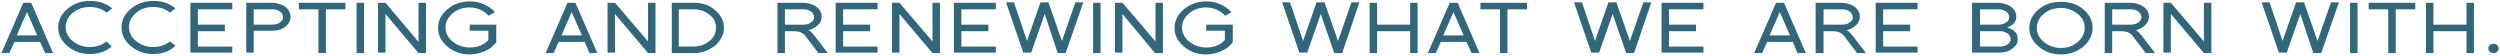 <?xml version="1.0" encoding="utf-8"?>
<!-- Generator: Adobe Illustrator 25.4.1, SVG Export Plug-In . SVG Version: 6.00 Build 0)  -->
<svg version="1.1" id="レイヤー_1" xmlns="http://www.w3.org/2000/svg" xmlns:xlink="http://www.w3.org/1999/xlink" x="0px"
	 y="0px" viewBox="0 0 537 12" style="enable-background:new 0 0 537 12;" xml:space="preserve">
<style type="text/css">
	.st0{fill:#32667A;}
</style>
<g>
	<path class="st0" d="M9.7,11.4L8.6,9H3.1L2,11.4H0.3L5,0.6h1.7l4.7,10.8H9.7z M5.8,2.6l-2.2,5H8L5.8,2.6z"/>
	<path class="st0" d="M19.3,11.6c-1.9,0-3.5-0.6-4.8-1.7c-1.3-1.1-2-2.4-2-4c0-1.6,0.7-2.9,2-4c1.3-1.1,2.9-1.7,4.8-1.7
		c1.9,0,3.5,0.5,4.8,1.6l-1.2,0.9c-1-0.8-2.2-1.2-3.6-1.2c-1.4,0-2.7,0.4-3.7,1.3c-1,0.8-1.5,1.9-1.5,3s0.5,2.2,1.5,3
		c1,0.8,2.2,1.3,3.7,1.3c1.4,0,2.6-0.4,3.6-1.2L24,10C22.7,11.1,21.1,11.6,19.3,11.6z"/>
	<path class="st0" d="M32.9,11.6c-1.9,0-3.5-0.6-4.8-1.7c-1.3-1.1-2-2.4-2-4c0-1.6,0.7-2.9,2-4c1.3-1.1,2.9-1.7,4.8-1.7
		c1.9,0,3.5,0.5,4.8,1.6l-1.2,0.9c-1-0.8-2.2-1.2-3.6-1.2c-1.4,0-2.7,0.4-3.7,1.3c-1,0.8-1.5,1.9-1.5,3s0.5,2.2,1.5,3
		c1,0.8,2.2,1.3,3.7,1.3c1.4,0,2.6-0.4,3.6-1.2l1.2,0.9C36.4,11.1,34.8,11.6,32.9,11.6z"/>
	<path class="st0" d="M40.9,11.4V0.6h9V2h-7.4v3.3h5.8v1.4h-5.8V10h7.4v1.3H40.9z"/>
	<path class="st0" d="M61.2,5.8c-0.8,0.6-1.8,0.8-2.8,0.8h-3.9v4.7h-1.6V0.6h5.5c1.1,0,2,0.3,2.8,0.8c0.8,0.6,1.2,1.3,1.2,2.2
		C62.4,4.5,62,5.2,61.2,5.8z M60,2.4C59.6,2.1,59,2,58.4,2h-3.9v3.3h3.9c0.6,0,1.2-0.1,1.6-0.4c0.5-0.3,0.8-0.7,0.8-1.2
		C60.8,3.1,60.5,2.7,60,2.4z"/>
	<path class="st0" d="M70,2v9.4h-1.6V2h-4.2V0.6h10V2H70z"/>
	<path class="st0" d="M76.6,11.4V0.6h1.6v10.8H76.6z"/>
	<path class="st0" d="M89.9,11.4L82.8,3v8.3h-1.6V0.6h1.6L89.9,9V0.6h1.6v10.8H89.9z"/>
	<path class="st0" d="M105.5,10.2c-0.4,0.3-0.9,0.6-1.4,0.8c-0.5,0.2-1,0.4-1.5,0.5c-0.5,0.1-1.1,0.2-1.7,0.2
		c-1.9,0-3.5-0.6-4.8-1.7c-1.3-1.1-2-2.4-2-4c0-1.6,0.7-2.9,2-4c1.3-1.1,2.9-1.7,4.8-1.7c1.1,0,2.1,0.2,3,0.6s1.8,1,2.4,1.7L105,3.4
		c-0.5-0.5-1.1-1-1.8-1.3c-0.7-0.3-1.5-0.5-2.3-0.5c-1.4,0-2.7,0.4-3.7,1.3c-1,0.8-1.5,1.9-1.5,3s0.5,2.2,1.5,3
		c1,0.8,2.2,1.3,3.7,1.3c1.7,0,3-0.5,4-1.6v-2h-4V5.3h5.7v3.8C106.2,9.5,105.9,9.8,105.5,10.2z"/>
	<path class="st0" d="M126.6,11.4L125.6,9H120l-1.1,2.4h-1.7l4.7-10.8h1.7l4.7,10.8H126.6z M122.8,2.6l-2.2,5h4.4L122.8,2.6z"/>
	<path class="st0" d="M139.2,11.4L132.1,3v8.3h-1.6V0.6h1.6l7.1,8.3V0.6h1.6v10.8H139.2z"/>
	<path class="st0" d="M153.6,9.8c-1.3,1-2.8,1.6-4.5,1.6h-4.8V0.6h4.8c1.8,0,3.3,0.5,4.5,1.6c1.3,1.1,1.9,2.3,1.9,3.8
		C155.5,7.5,154.8,8.7,153.6,9.8z M152.4,3.2C151.5,2.4,150.3,2,149,2h-3.2V10h3.2c1.3,0,2.4-0.4,3.4-1.2c1-0.8,1.4-1.8,1.4-2.9
		C153.8,4.9,153.4,3.9,152.4,3.2z"/>
	<path class="st0" d="M175.8,11.4l-2.9-3.8c-0.5-0.6-1.3-0.9-2.4-0.9h-1.9v4.7h-1.6V0.6h5.5c1.1,0,2,0.3,2.8,0.8
		c0.8,0.6,1.2,1.3,1.2,2.2c0,0.7-0.3,1.3-0.8,1.8c-0.6,0.5-1.2,0.9-2.1,1.1c0.3,0,0.7,0.4,1.3,1.1l2.9,3.8H175.8z M174.1,2.4
		c-0.5-0.3-1-0.4-1.6-0.4h-3.9v3.3h3.9c0.6,0,1.2-0.1,1.6-0.4c0.5-0.3,0.8-0.7,0.8-1.2C174.8,3.1,174.6,2.7,174.1,2.4z"/>
	<path class="st0" d="M179.5,11.4V0.6h9V2h-7.4v3.3h5.8v1.4h-5.8V10h7.4v1.3H179.5z"/>
	<path class="st0" d="M200.3,11.4L193.2,3v8.3h-1.6V0.6h1.6l7.1,8.3V0.6h1.6v10.8H200.3z"/>
	<path class="st0" d="M204.9,11.4V0.6h9V2h-7.4v3.3h5.8v1.4h-5.8V10h7.4v1.3H204.9z"/>
	<path class="st0" d="M228.9,11.4h-1.7L224.4,3l-2.9,8.3h-1.7l-3.7-10.8h1.7l2.8,8.3l2.9-8.3h1.7l2.9,8.3l2.9-8.3h1.7L228.9,11.4z"
		/>
	<path class="st0" d="M234.8,11.4V0.6h1.6v10.8H234.8z"/>
	<path class="st0" d="M248.1,11.4L241.1,3v8.3h-1.6V0.6h1.6l7.1,8.3V0.6h1.6v10.8H248.1z"/>
	<path class="st0" d="M263.7,10.2c-0.4,0.3-0.9,0.6-1.4,0.8c-0.5,0.2-1,0.4-1.5,0.5c-0.5,0.1-1.1,0.2-1.7,0.2
		c-1.9,0-3.5-0.6-4.8-1.7c-1.3-1.1-2-2.4-2-4c0-1.6,0.7-2.9,2-4c1.3-1.1,2.9-1.7,4.8-1.7c1.1,0,2.1,0.2,3,0.6s1.8,1,2.4,1.7
		l-1.3,0.8c-0.5-0.5-1.1-1-1.8-1.3c-0.7-0.3-1.5-0.5-2.3-0.5c-1.4,0-2.7,0.4-3.7,1.3c-1,0.8-1.5,1.9-1.5,3s0.5,2.2,1.5,3
		c1,0.8,2.2,1.3,3.7,1.3c1.7,0,3-0.5,4-1.6v-2h-4V5.3h5.7v3.8C264.5,9.5,264.1,9.8,263.7,10.2z"/>
	<path class="st0" d="M288.3,11.4h-1.7L283.7,3l-2.9,8.3h-1.7l-3.7-10.8h1.7l2.8,8.3l2.9-8.3h1.7l2.9,8.3l2.9-8.3h1.7L288.3,11.4z"
		/>
	<path class="st0" d="M302.9,11.4V6.7h-7.1v4.7h-1.6V0.6h1.6v4.7h7.1V0.6h1.6v10.8H302.9z"/>
	<path class="st0" d="M316.1,11.4L315,9h-5.5l-1.1,2.4h-1.7l4.7-10.8h1.7l4.7,10.8H316.1z M312.2,2.6l-2.2,5h4.4L312.2,2.6z"/>
	<path class="st0" d="M323.8,2v9.4h-1.6V2H318V0.6h10V2H323.8z"/>
	<path class="st0" d="M351,11.4h-1.7L346.4,3l-2.9,8.3h-1.7l-3.7-10.8h1.7l2.8,8.3l2.9-8.3h1.7l2.9,8.3l2.9-8.3h1.7L351,11.4z"/>
	<path class="st0" d="M356.9,11.4V0.6h9V2h-7.4v3.3h5.8v1.4h-5.8V10h7.4v1.3H356.9z"/>
	<path class="st0" d="M386.1,11.4L385.1,9h-5.5l-1.1,2.4h-1.7l4.7-10.8h1.7l4.7,10.8H386.1z M382.3,2.6l-2.2,5h4.4L382.3,2.6z"/>
	<path class="st0" d="M398.9,11.4L396,7.6c-0.5-0.6-1.3-0.9-2.4-0.9h-1.9v4.7H390V0.6h5.5c1.1,0,2,0.3,2.8,0.8
		c0.8,0.6,1.2,1.3,1.2,2.2c0,0.7-0.3,1.3-0.8,1.8c-0.6,0.5-1.2,0.9-2.1,1.1c0.3,0,0.7,0.4,1.3,1.1l2.9,3.8H398.9z M397.2,2.4
		c-0.5-0.3-1-0.4-1.6-0.4h-3.9v3.3h3.9c0.6,0,1.2-0.1,1.6-0.4c0.5-0.3,0.8-0.7,0.8-1.2C397.9,3.1,397.7,2.7,397.2,2.4z"/>
	<path class="st0" d="M402.9,11.4V0.6h9V2h-7.4v3.3h5.8v1.4h-5.8V10h7.4v1.3H402.9z"/>
	<path class="st0" d="M432.2,10.5c-0.8,0.6-1.7,0.8-2.8,0.8h-5.8V0.6h5.5c1.1,0,2,0.3,2.8,0.8c0.8,0.6,1.2,1.3,1.2,2.2
		c0,1.1-0.7,1.9-2,2.3c1.5,0.4,2.3,1.2,2.3,2.4C433.5,9.2,433,9.9,432.2,10.5z M430.8,2.4c-0.5-0.3-1-0.4-1.6-0.4h-3.9v3.3h3.9
		c0.6,0,1.2-0.1,1.6-0.4c0.5-0.3,0.8-0.7,0.8-1.2C431.5,3.1,431.3,2.7,430.8,2.4z M431.1,7.1c-0.5-0.3-1-0.4-1.6-0.4h-4.2V10h4.2
		c0.6,0,1.2-0.1,1.6-0.4c0.5-0.3,0.8-0.7,0.8-1.2C431.8,7.8,431.6,7.4,431.1,7.1z"/>
	<path class="st0" d="M447.5,10c-1.3,1.1-2.9,1.7-4.8,1.7c-1.9,0-3.5-0.6-4.8-1.7c-1.3-1.1-2-2.4-2-4c0-1.6,0.7-2.9,2-4
		c1.3-1.1,2.9-1.6,4.8-1.6c1.9,0,3.5,0.5,4.8,1.6c1.3,1.1,2,2.4,2,4C449.5,7.5,448.8,8.9,447.5,10z M446.3,3c-1-0.8-2.2-1.3-3.6-1.3
		c-1.4,0-2.7,0.4-3.7,1.3c-1,0.8-1.5,1.9-1.5,3s0.5,2.2,1.5,3c1,0.8,2.2,1.3,3.7,1.3c1.4,0,2.6-0.4,3.6-1.3c1-0.8,1.5-1.9,1.5-3
		C447.8,4.8,447.3,3.8,446.3,3z"/>
	<path class="st0" d="M460.9,11.4L458,7.6c-0.5-0.6-1.3-0.9-2.4-0.9h-1.9v4.7h-1.6V0.6h5.5c1.1,0,2,0.3,2.8,0.8
		c0.8,0.6,1.2,1.3,1.2,2.2c0,0.7-0.3,1.3-0.8,1.8c-0.6,0.5-1.2,0.9-2.1,1.1c0.3,0,0.7,0.4,1.3,1.1l2.9,3.8H460.9z M459.2,2.4
		c-0.5-0.3-1-0.4-1.6-0.4h-3.9v3.3h3.9c0.6,0,1.2-0.1,1.6-0.4c0.5-0.3,0.8-0.7,0.8-1.2C459.9,3.1,459.7,2.7,459.2,2.4z"/>
	<path class="st0" d="M473.4,11.4L466.3,3v8.3h-1.6V0.6h1.6l7.1,8.3V0.6h1.6v10.8H473.4z"/>
	<path class="st0" d="M498.6,11.4h-1.7L494.1,3l-2.9,8.3h-1.7l-3.7-10.8h1.7l2.8,8.3l2.9-8.3h1.7l2.9,8.3l2.9-8.3h1.7L498.6,11.4z"
		/>
	<path class="st0" d="M504.8,11.4V0.6h1.6v10.8H504.8z"/>
	<path class="st0" d="M514.6,2v9.4H513V2h-4.2V0.6h10V2H514.6z"/>
	<path class="st0" d="M529.8,11.4V6.7h-7.1v4.7h-1.6V0.6h1.6v4.7h7.1V0.6h1.6v10.8H529.8z"/>
	<path class="st0" d="M536.4,11.1c-0.2,0.2-0.5,0.3-0.8,0.3c-0.3,0-0.6-0.1-0.8-0.3s-0.3-0.4-0.3-0.7c0-0.3,0.1-0.5,0.3-0.7
		s0.5-0.3,0.8-0.3c0.3,0,0.6,0.1,0.8,0.3s0.3,0.4,0.3,0.7C536.7,10.7,536.6,10.9,536.4,11.1z"/>
</g>
</svg>
